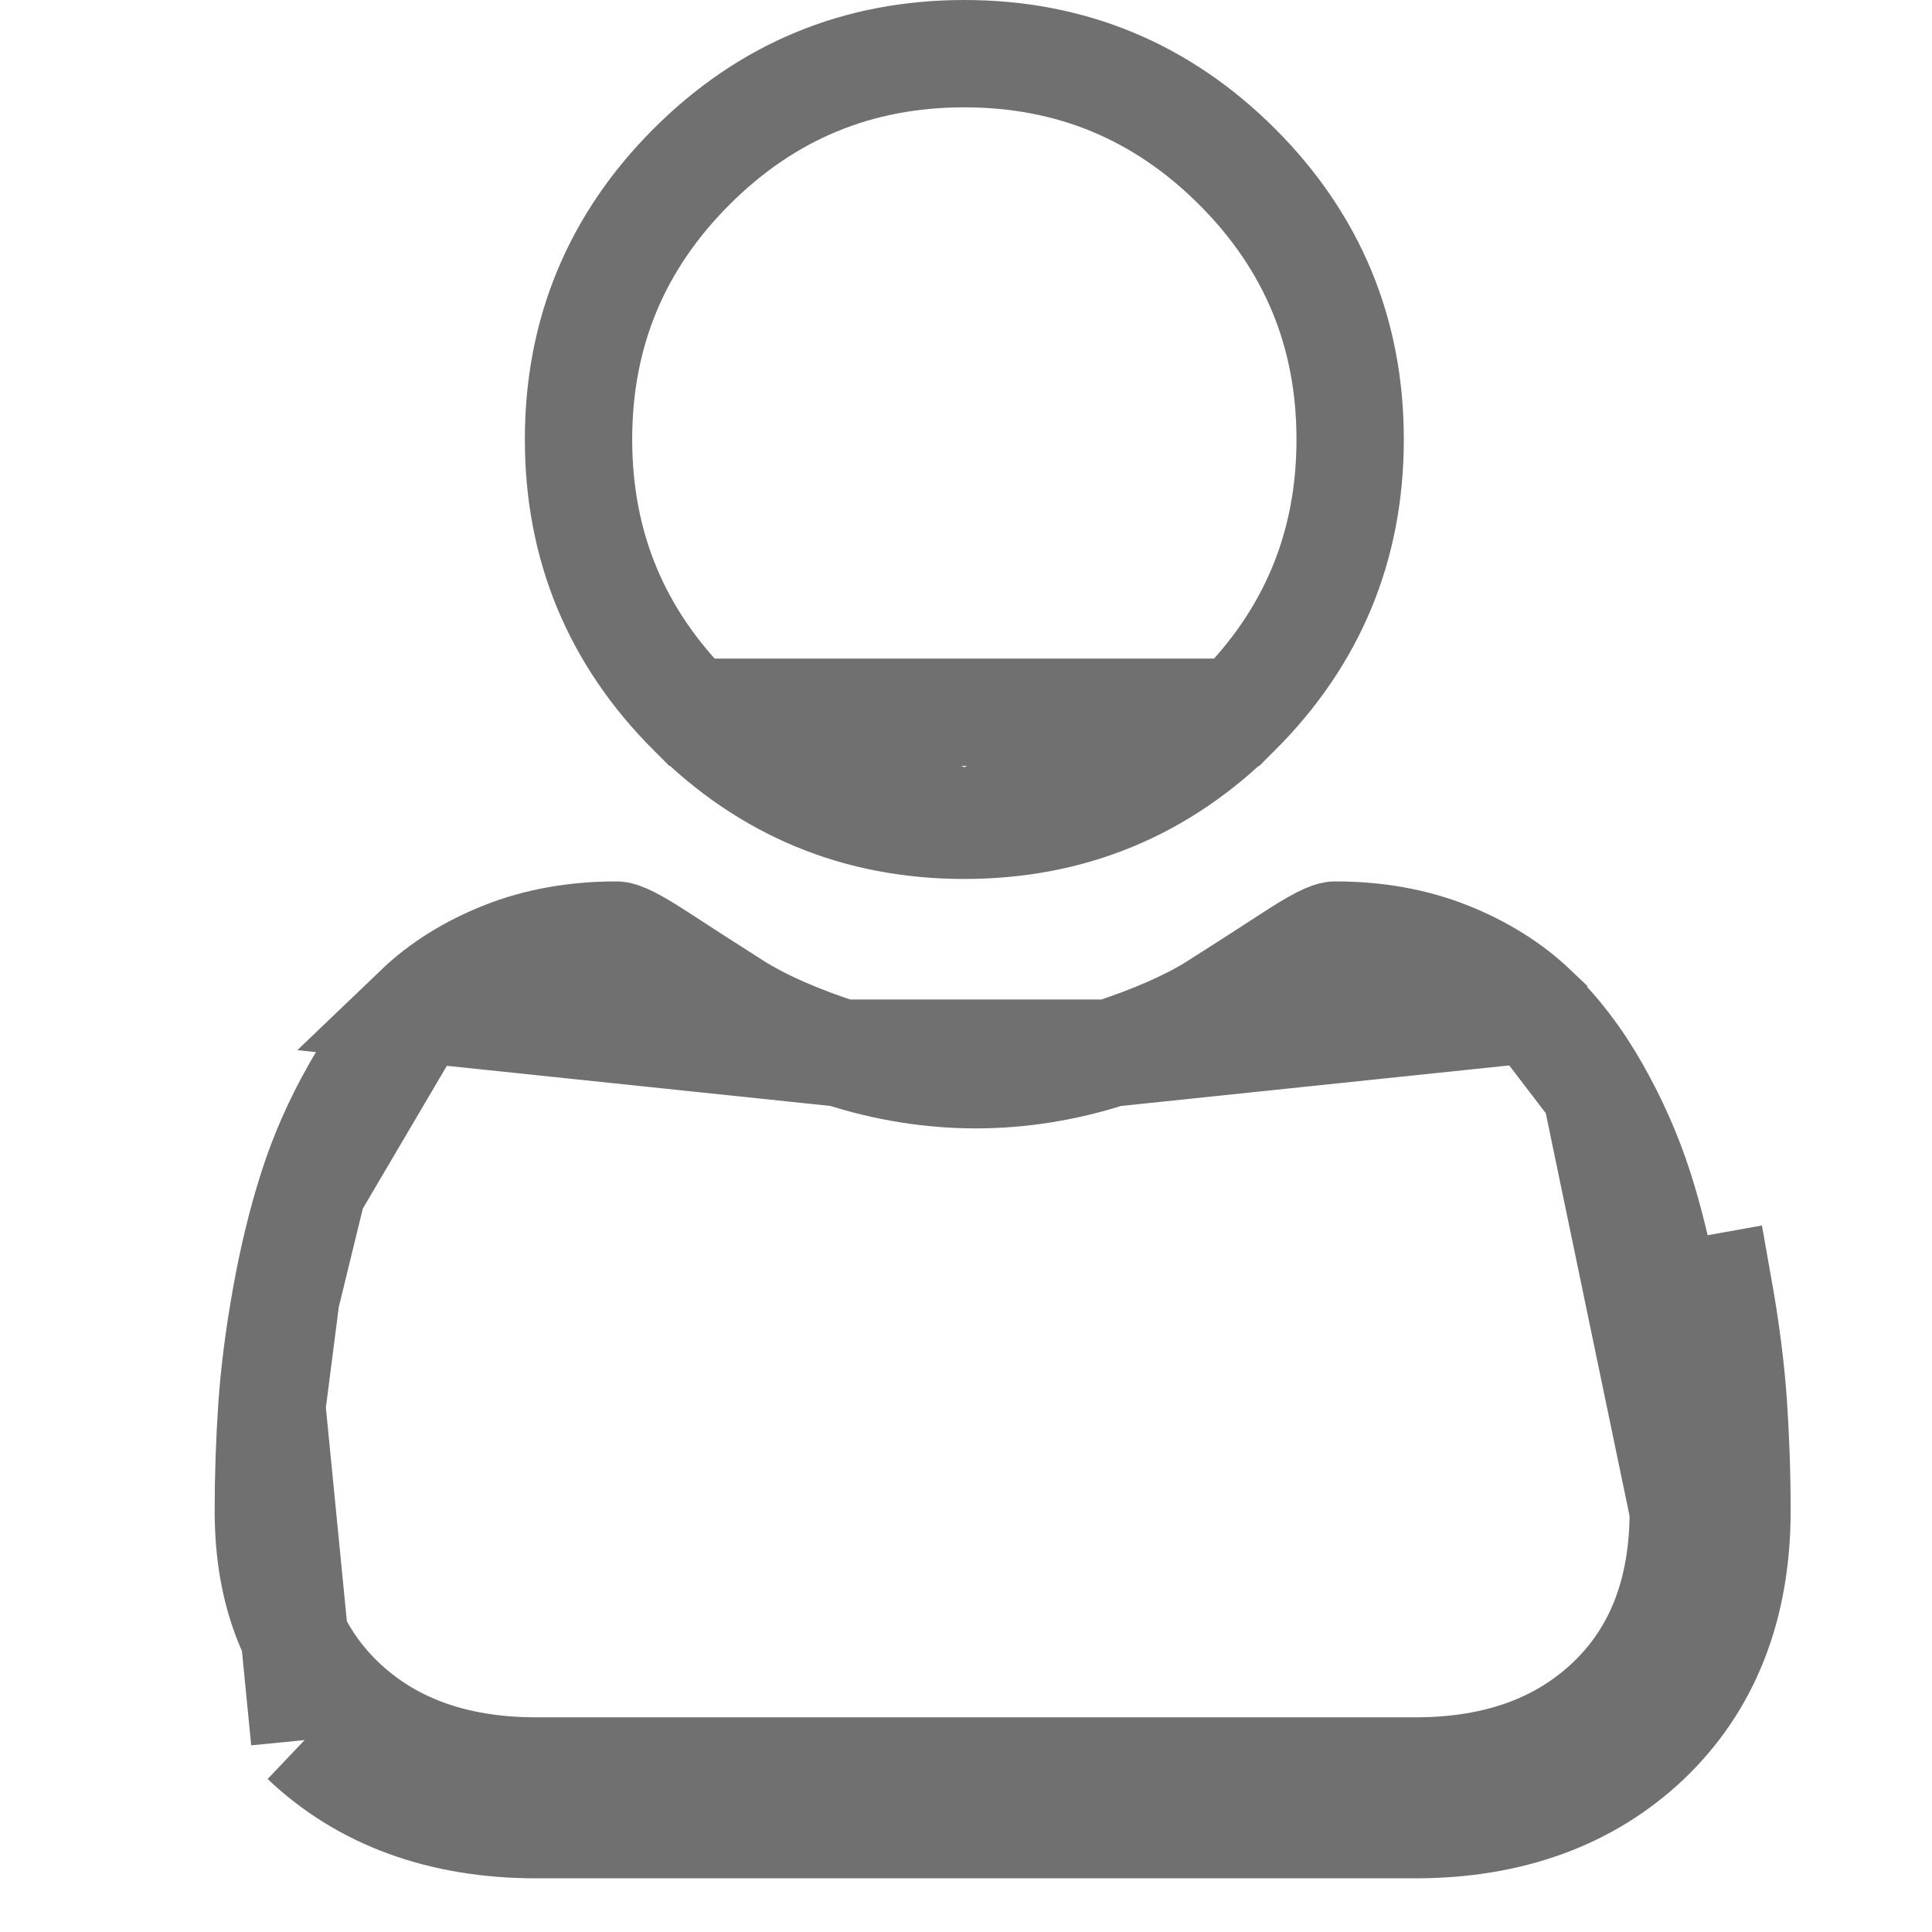 <svg width="18" height="18" viewBox="0 0 18 18" fill="none" xmlns="http://www.w3.org/2000/svg">
<path d="M11.526 6.636L11.526 6.636C12.228 5.934 12.579 5.087 12.579 4.094C12.579 3.102 12.228 2.255 11.526 1.553C10.823 0.851 9.976 0.5 8.984 0.5C7.992 0.5 7.145 0.851 6.443 1.553C5.741 2.255 5.39 3.102 5.39 4.094C5.39 5.087 5.741 5.934 6.443 6.636L11.526 6.636ZM11.526 6.636C10.824 7.338 9.977 7.689 8.984 7.689M11.526 6.636L8.984 7.689M2.912 11.07C2.813 11.379 2.729 11.721 2.664 12.086L2.912 11.07ZM2.912 11.07C3.011 10.761 3.146 10.454 3.315 10.158L3.315 10.158C3.484 9.858 3.681 9.604 3.895 9.4L2.912 11.07ZM2.838 16.212C3.388 16.735 4.115 17 4.999 17H13.184C14.068 17 14.795 16.735 15.345 16.212C15.901 15.682 16.183 14.964 16.183 14.076M2.838 16.212L3.183 15.85C3.183 15.85 3.183 15.85 3.183 15.85M2.838 16.212L3.183 15.85M2.838 16.212L2.533 13.107C2.511 13.43 2.5 13.753 2.5 14.076L2.5 14.076C2.5 14.85 2.742 15.429 3.183 15.85M3.183 15.85C3.624 16.27 4.22 16.5 4.999 16.5H13.184C13.963 16.5 14.559 16.27 15 15.85L15 15.85C15.441 15.43 15.683 14.851 15.683 14.076L16.183 14.076M16.183 14.076H15.683M16.183 14.076C16.183 13.734 16.171 13.396 16.149 13.072C16.126 12.741 16.079 12.38 16.011 11.998L15.519 12.086C15.519 12.086 15.519 12.086 15.519 12.086M15.683 14.076L14.868 10.158C15.036 10.454 15.172 10.761 15.271 11.07L15.271 11.07C15.37 11.379 15.453 11.721 15.519 12.086M15.683 14.076C15.683 13.745 15.672 13.418 15.65 13.107L15.65 13.107C15.628 12.796 15.585 12.453 15.519 12.086M15.683 14.076L15.519 12.086M14.288 9.4L14.288 9.399C14.075 9.196 13.807 9.026 13.487 8.899C13.179 8.777 12.829 8.712 12.444 8.712C12.444 8.712 12.443 8.712 12.443 8.712C12.427 8.711 12.362 8.71 12.051 8.913C11.819 9.064 11.587 9.214 11.354 9.362L11.354 9.363C11.082 9.535 10.738 9.684 10.342 9.812M14.288 9.4L10.342 9.812M14.288 9.4C14.502 9.604 14.698 9.858 14.868 10.158L14.288 9.4ZM10.342 9.812C9.931 9.945 9.51 10.013 9.091 10.013C8.672 10.013 8.251 9.945 7.84 9.812M10.342 9.812L7.84 9.812M7.84 9.812C7.445 9.684 7.1 9.536 6.829 9.363L6.828 9.362C6.569 9.197 6.335 9.046 6.131 8.913L6.131 8.913C5.82 8.71 5.756 8.711 5.74 8.712C5.739 8.712 5.739 8.712 5.738 8.712C5.353 8.712 5.003 8.777 4.695 8.899L4.695 8.899C4.375 9.026 4.108 9.195 3.895 9.399L7.84 9.812ZM8.984 7.689C7.992 7.689 7.145 7.338 6.443 6.636L8.984 7.689ZM2.533 13.107C2.554 12.796 2.598 12.452 2.664 12.086L2.533 13.107Z" stroke="#707070"/>
</svg>
